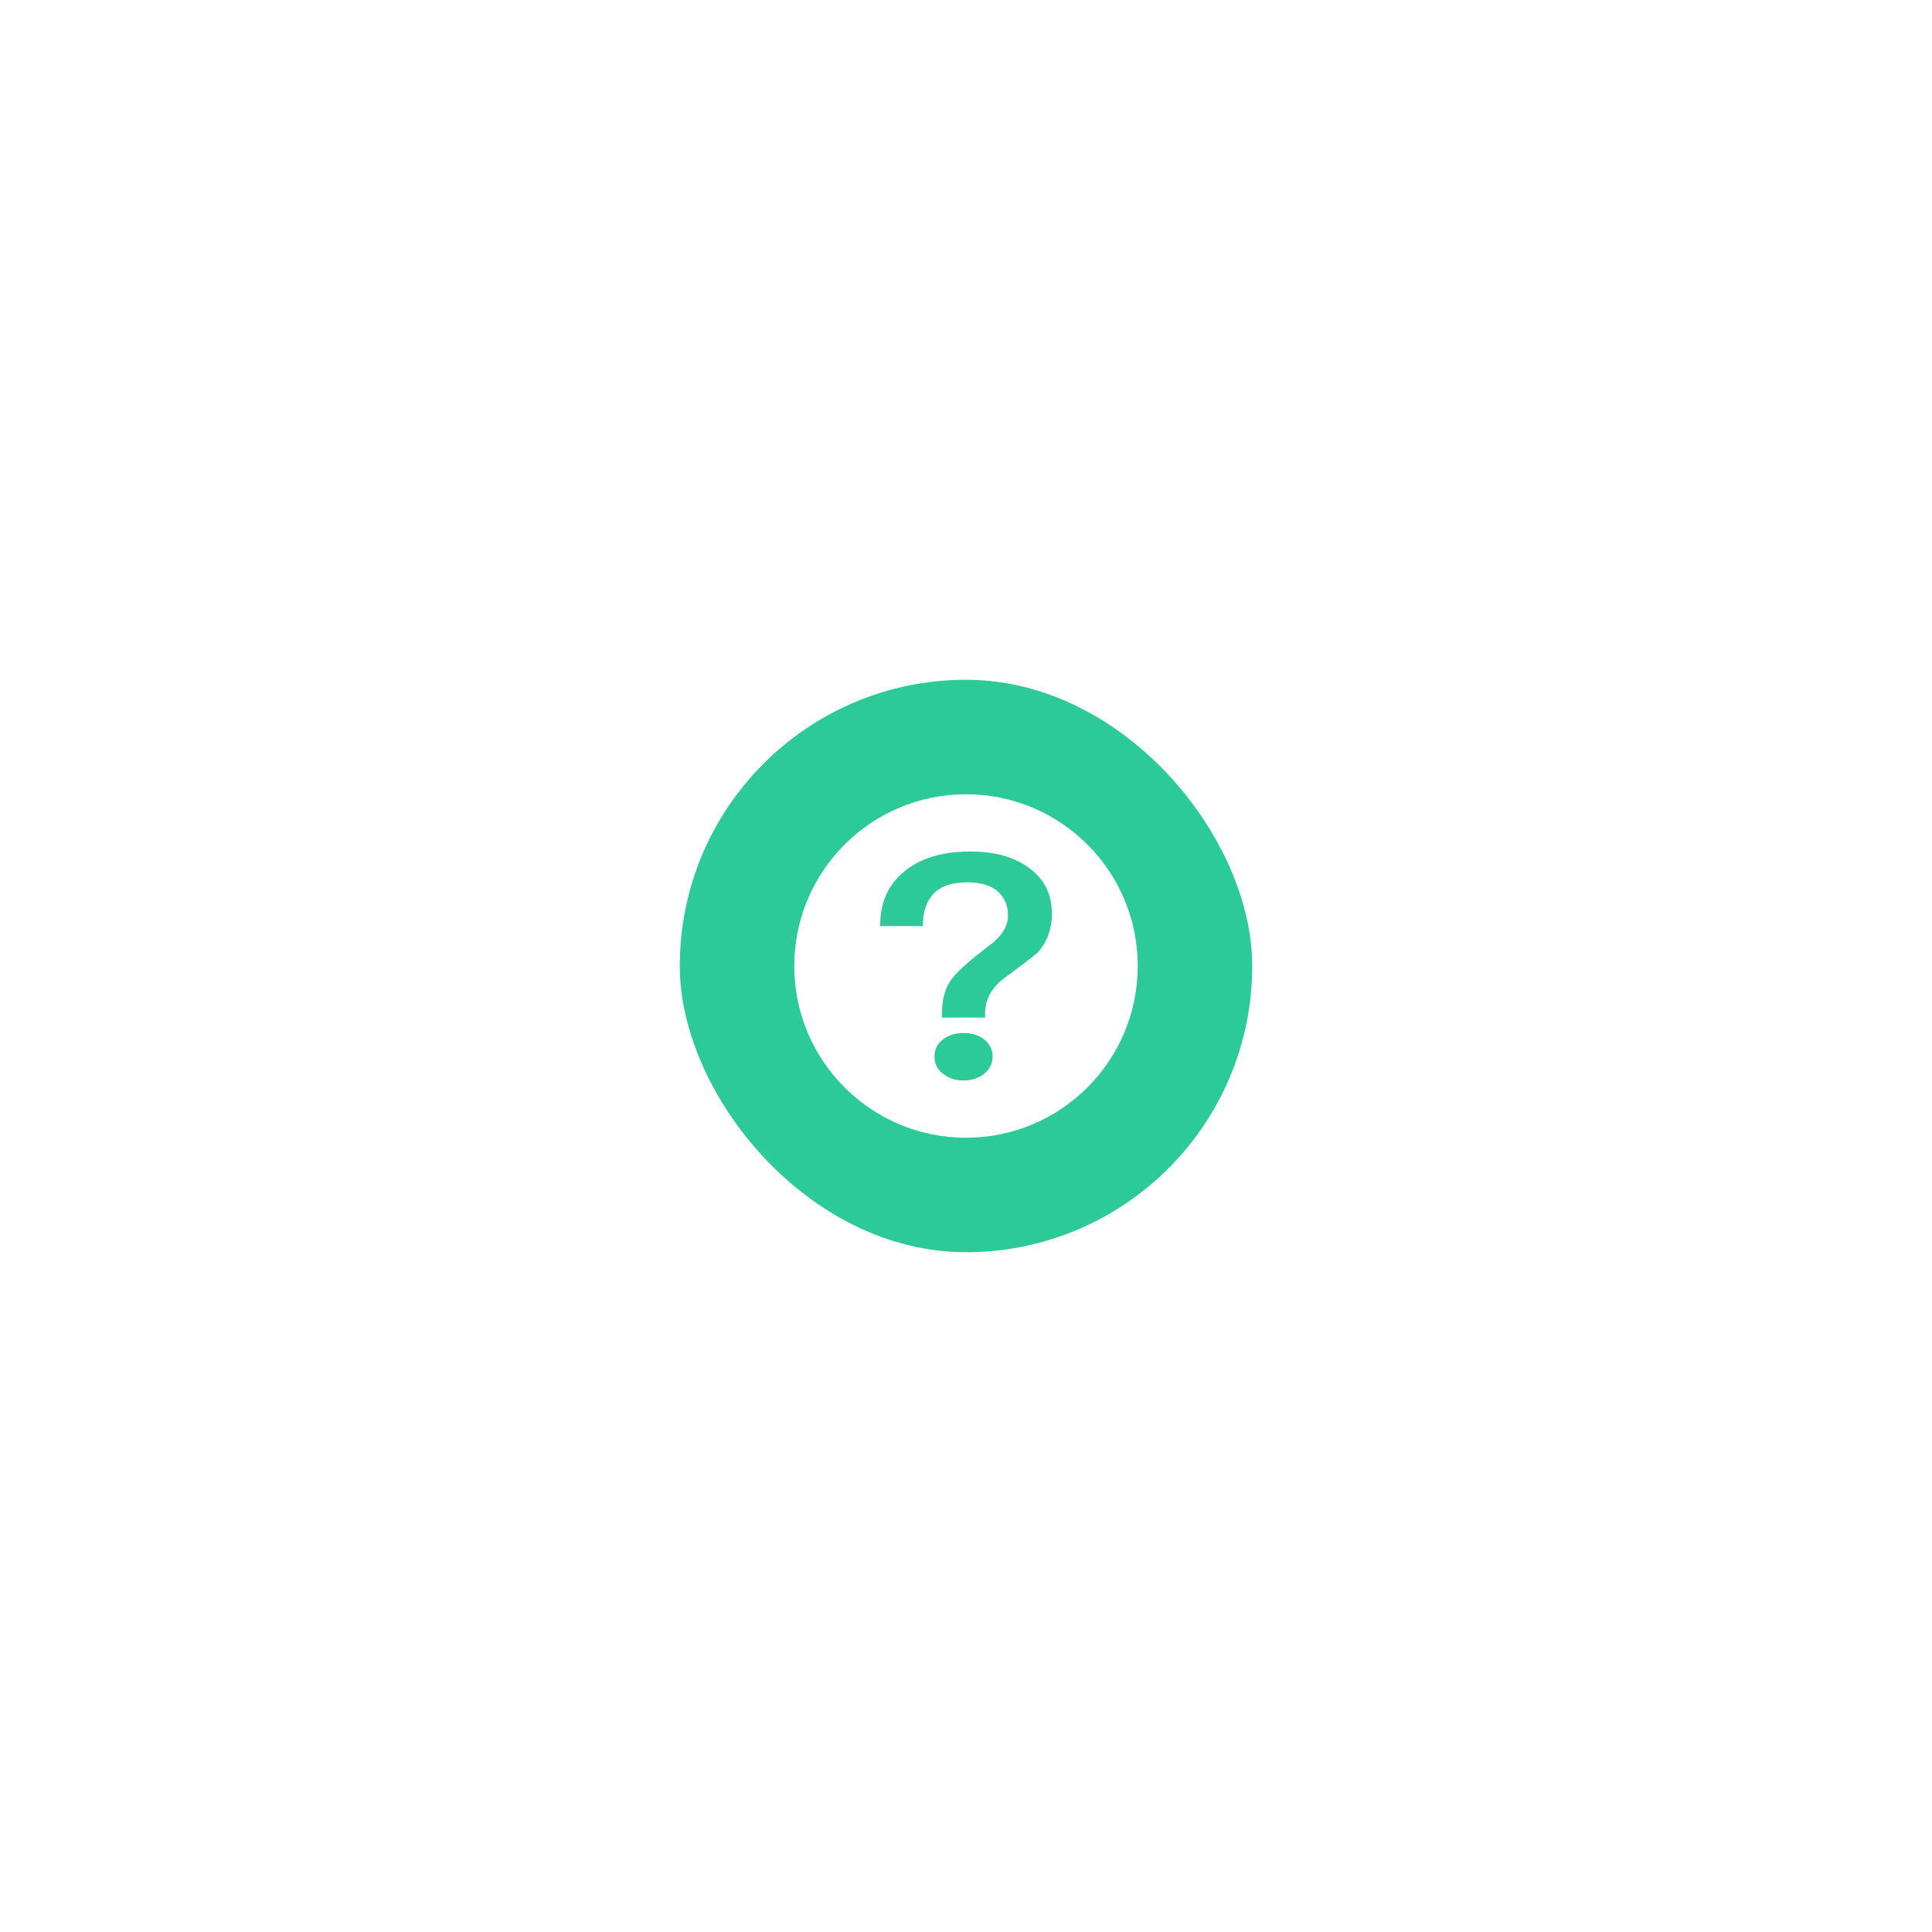 <?xml version="1.0" encoding="UTF-8"?>
<svg width="54px" height="54px" viewBox="0 0 54 54" version="1.1" xmlns="http://www.w3.org/2000/svg" xmlns:xlink="http://www.w3.org/1999/xlink">
    <!-- Generator: Sketch 52.2 (67145) - http://www.bohemiancoding.com/sketch -->
    <title></title>
    <desc>Created with Sketch.</desc>
    <defs>
        <filter x="-5.6%" y="-7.8%" width="111.1%" height="115.6%" filterUnits="objectBoundingBox" id="filter-1">
            <feOffset dx="0" dy="6" in="SourceAlpha" result="shadowOffsetOuter1"></feOffset>
            <feGaussianBlur stdDeviation="10" in="shadowOffsetOuter1" result="shadowBlurOuter1"></feGaussianBlur>
            <feColorMatrix values="0 0 0 0 0.137   0 0 0 0 0.157   0 0 0 0 0.188  0 0 0 0.3 0" type="matrix" in="shadowBlurOuter1" result="shadowMatrixOuter1"></feColorMatrix>
            <feMerge>
                <feMergeNode in="shadowMatrixOuter1"></feMergeNode>
                <feMergeNode in="SourceGraphic"></feMergeNode>
            </feMerge>
        </filter>
    </defs>
    <g id="Page-1" stroke="none" stroke-width="1" fill="none" fill-rule="evenodd">
        <g id="欢迎页面-copy" transform="translate(-244, -551)">
            <g id="弹窗" filter="url(#filter-1)" transform="translate(233, 64)">
                <g id="欢迎页面/新手" transform="translate(30, 500)">
                    <rect id="矩形-copy-2" fill="#2BCA97" fill-rule="nonzero" x="0" y="0" width="16" height="16" rx="8"></rect>
                    <circle id="椭圆形" fill="#FFFFFF" fill-rule="evenodd" cx="8" cy="8" r="4.8"></circle>
                    <path d="M8.115,4.8 C8.797,4.8 9.352,4.949 9.771,5.266 C10.19,5.574 10.4,5.996 10.4,6.532 C10.4,6.971 10.264,7.332 10.012,7.613 C9.918,7.701 9.614,7.938 9.111,8.308 C8.922,8.44 8.786,8.589 8.692,8.747 C8.587,8.923 8.534,9.108 8.534,9.319 L8.534,9.442 L7.329,9.442 L7.329,9.319 C7.329,8.985 7.392,8.695 7.539,8.457 C7.675,8.22 8.084,7.851 8.765,7.341 L8.891,7.218 C9.079,7.024 9.174,6.813 9.174,6.593 C9.174,6.303 9.069,6.075 8.88,5.908 C8.681,5.741 8.398,5.662 8.042,5.662 C7.581,5.662 7.256,5.776 7.057,6.022 C6.879,6.224 6.795,6.514 6.795,6.884 L5.6,6.884 C5.6,6.233 5.82,5.723 6.281,5.354 C6.732,4.985 7.34,4.8 8.115,4.8 Z M7.927,9.873 C8.157,9.873 8.356,9.934 8.514,10.057 C8.66,10.18 8.744,10.338 8.744,10.532 C8.744,10.725 8.66,10.892 8.503,11.015 C8.346,11.138 8.157,11.2 7.927,11.2 C7.696,11.2 7.507,11.13 7.35,11.007 C7.193,10.884 7.12,10.725 7.12,10.532 C7.12,10.338 7.193,10.18 7.35,10.057 C7.507,9.934 7.696,9.873 7.927,9.873 Z" id="？" fill="#2BCA97" fill-rule="evenodd"></path>
                </g>
            </g>
        </g>
    </g>
</svg>